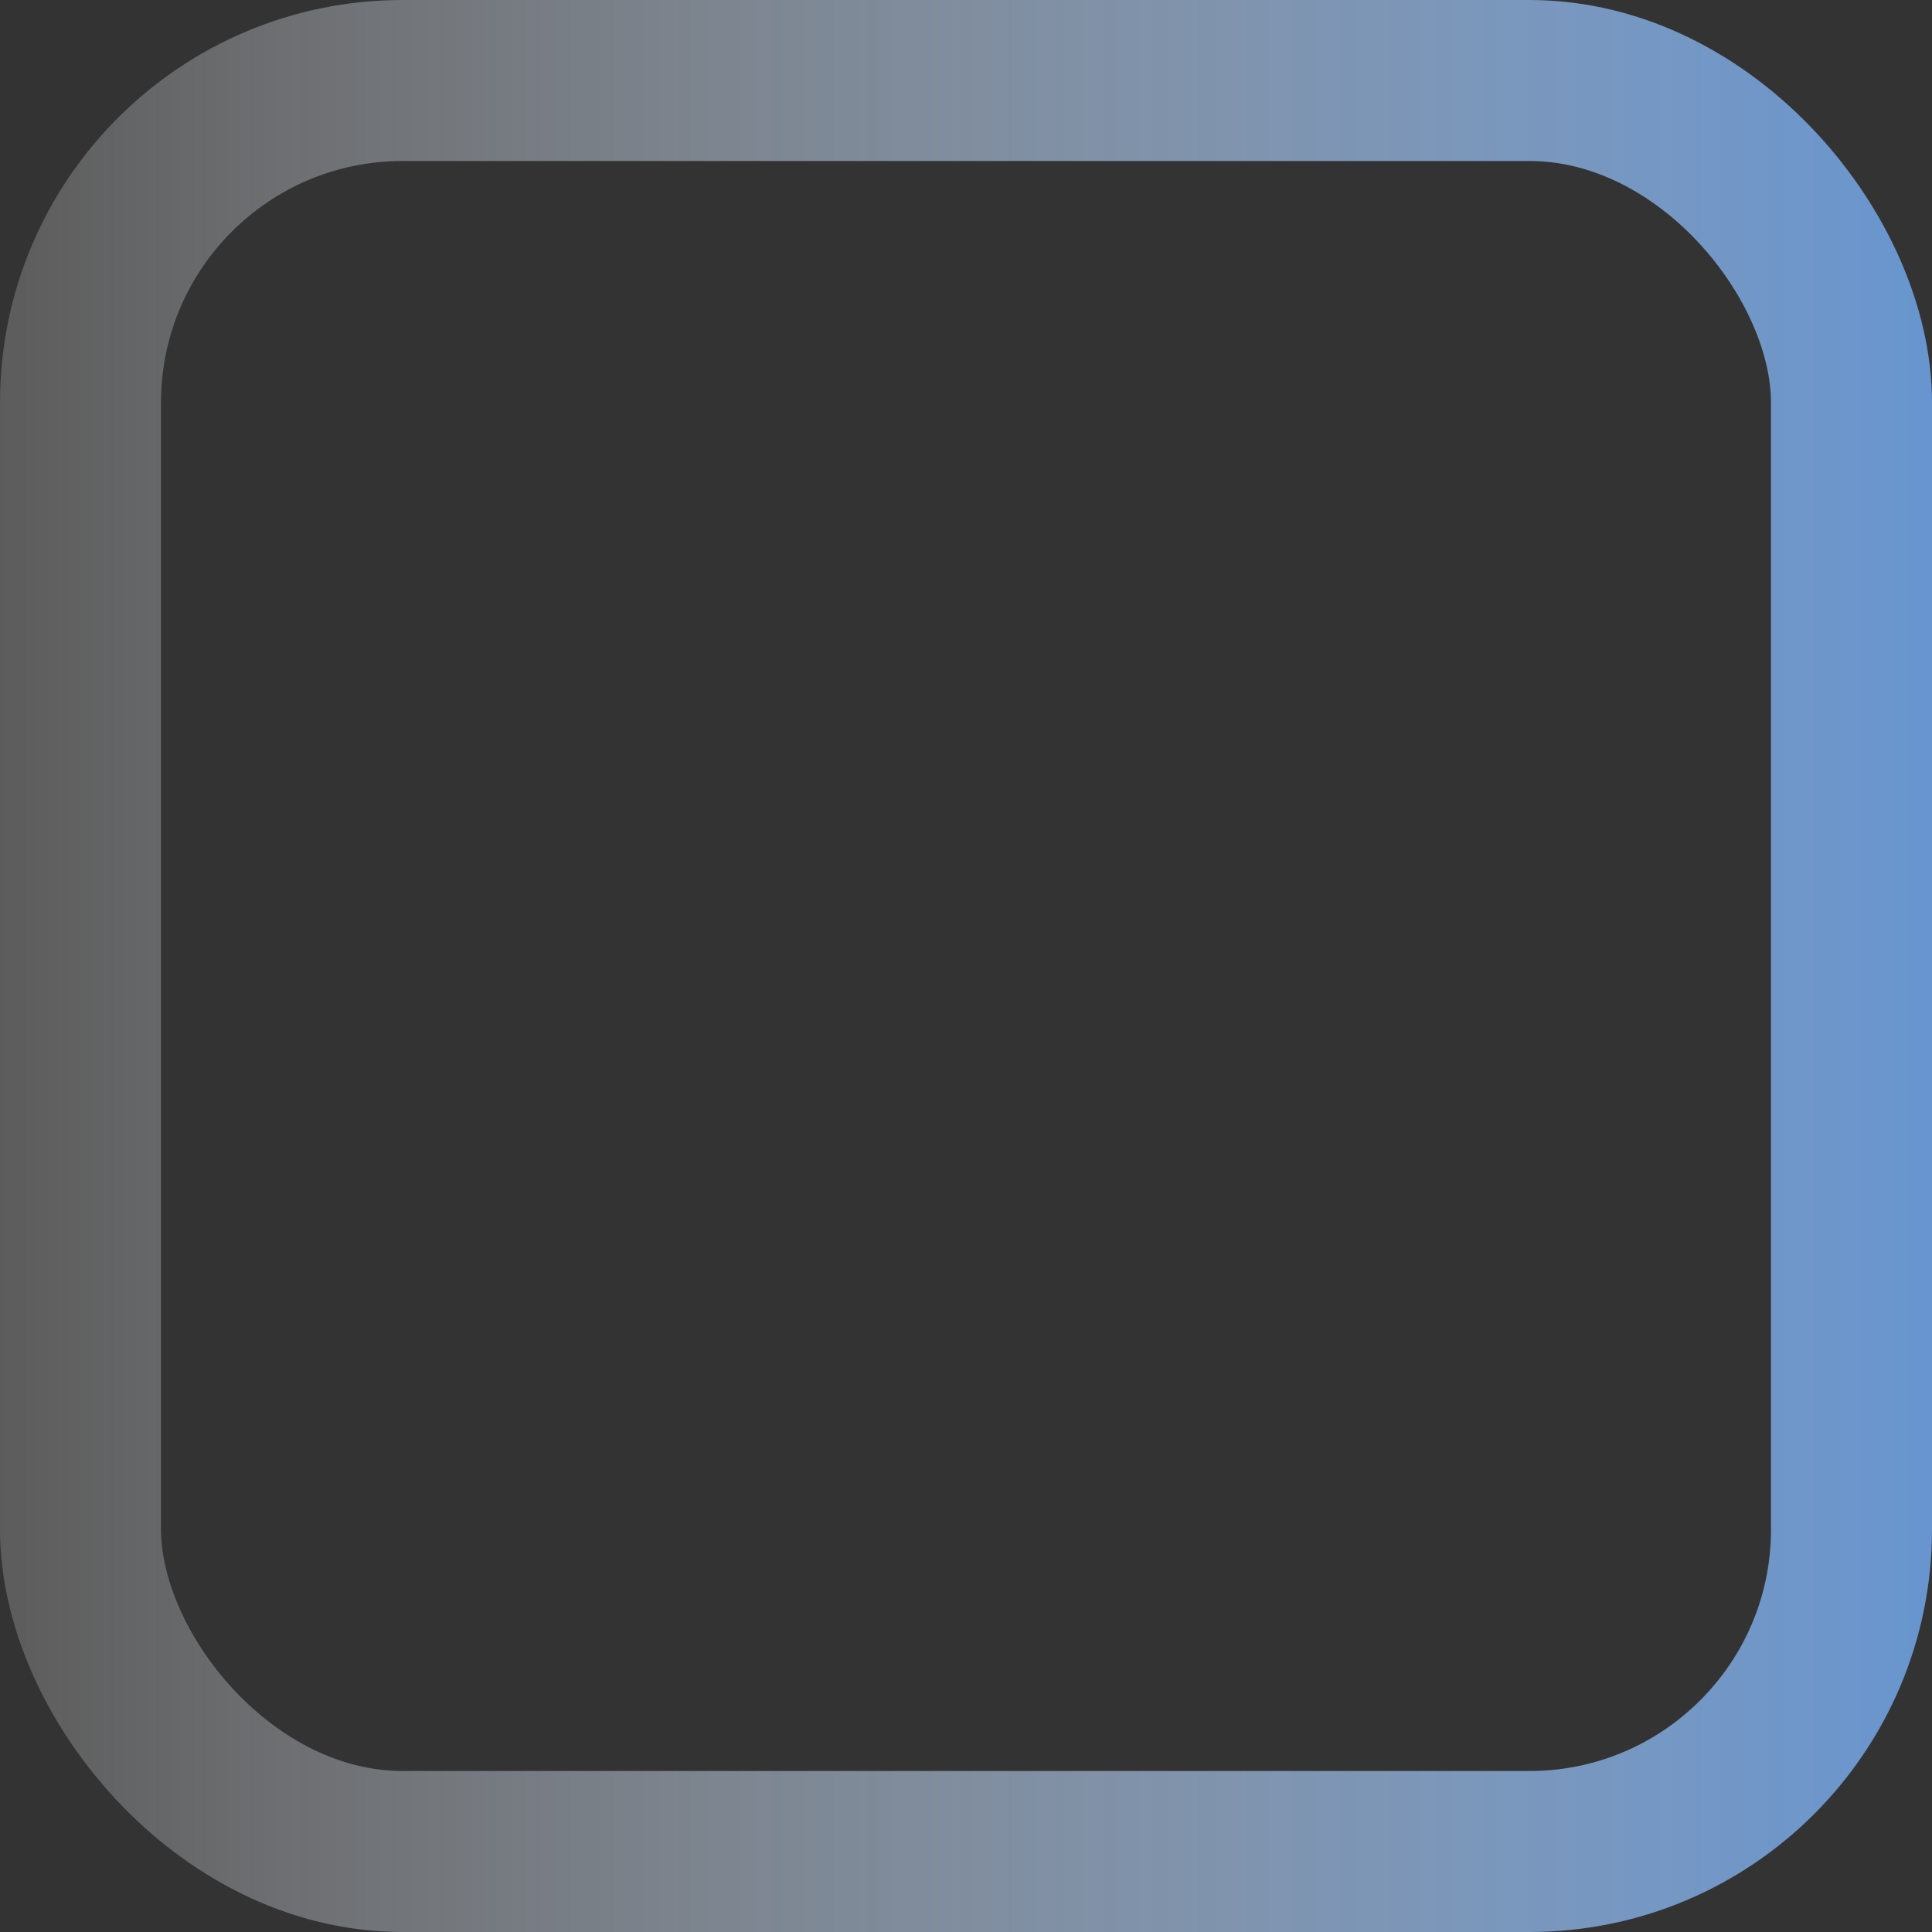 <svg width="24" height="24" viewBox="0 0 24 24" fill="none" xmlns="http://www.w3.org/2000/svg">
<rect x="0" y="0" width="24" height="24" fill="#333333" stroke="none"/>
<rect x="1" y="1" width="22" height="22" rx="4" stroke="url(#paint0_linear_87_677)" stroke-width="2"/>
<defs>
<linearGradient id="paint0_linear_87_677" x1="24" y1="24" x2="-8.9407e-08" y2="24" gradientUnits="userSpaceOnUse">
<stop stop-color="#6895CF"/>
<stop offset="1" stop-color="white" stop-opacity="0.2"/>
</linearGradient>
</defs>
</svg>
